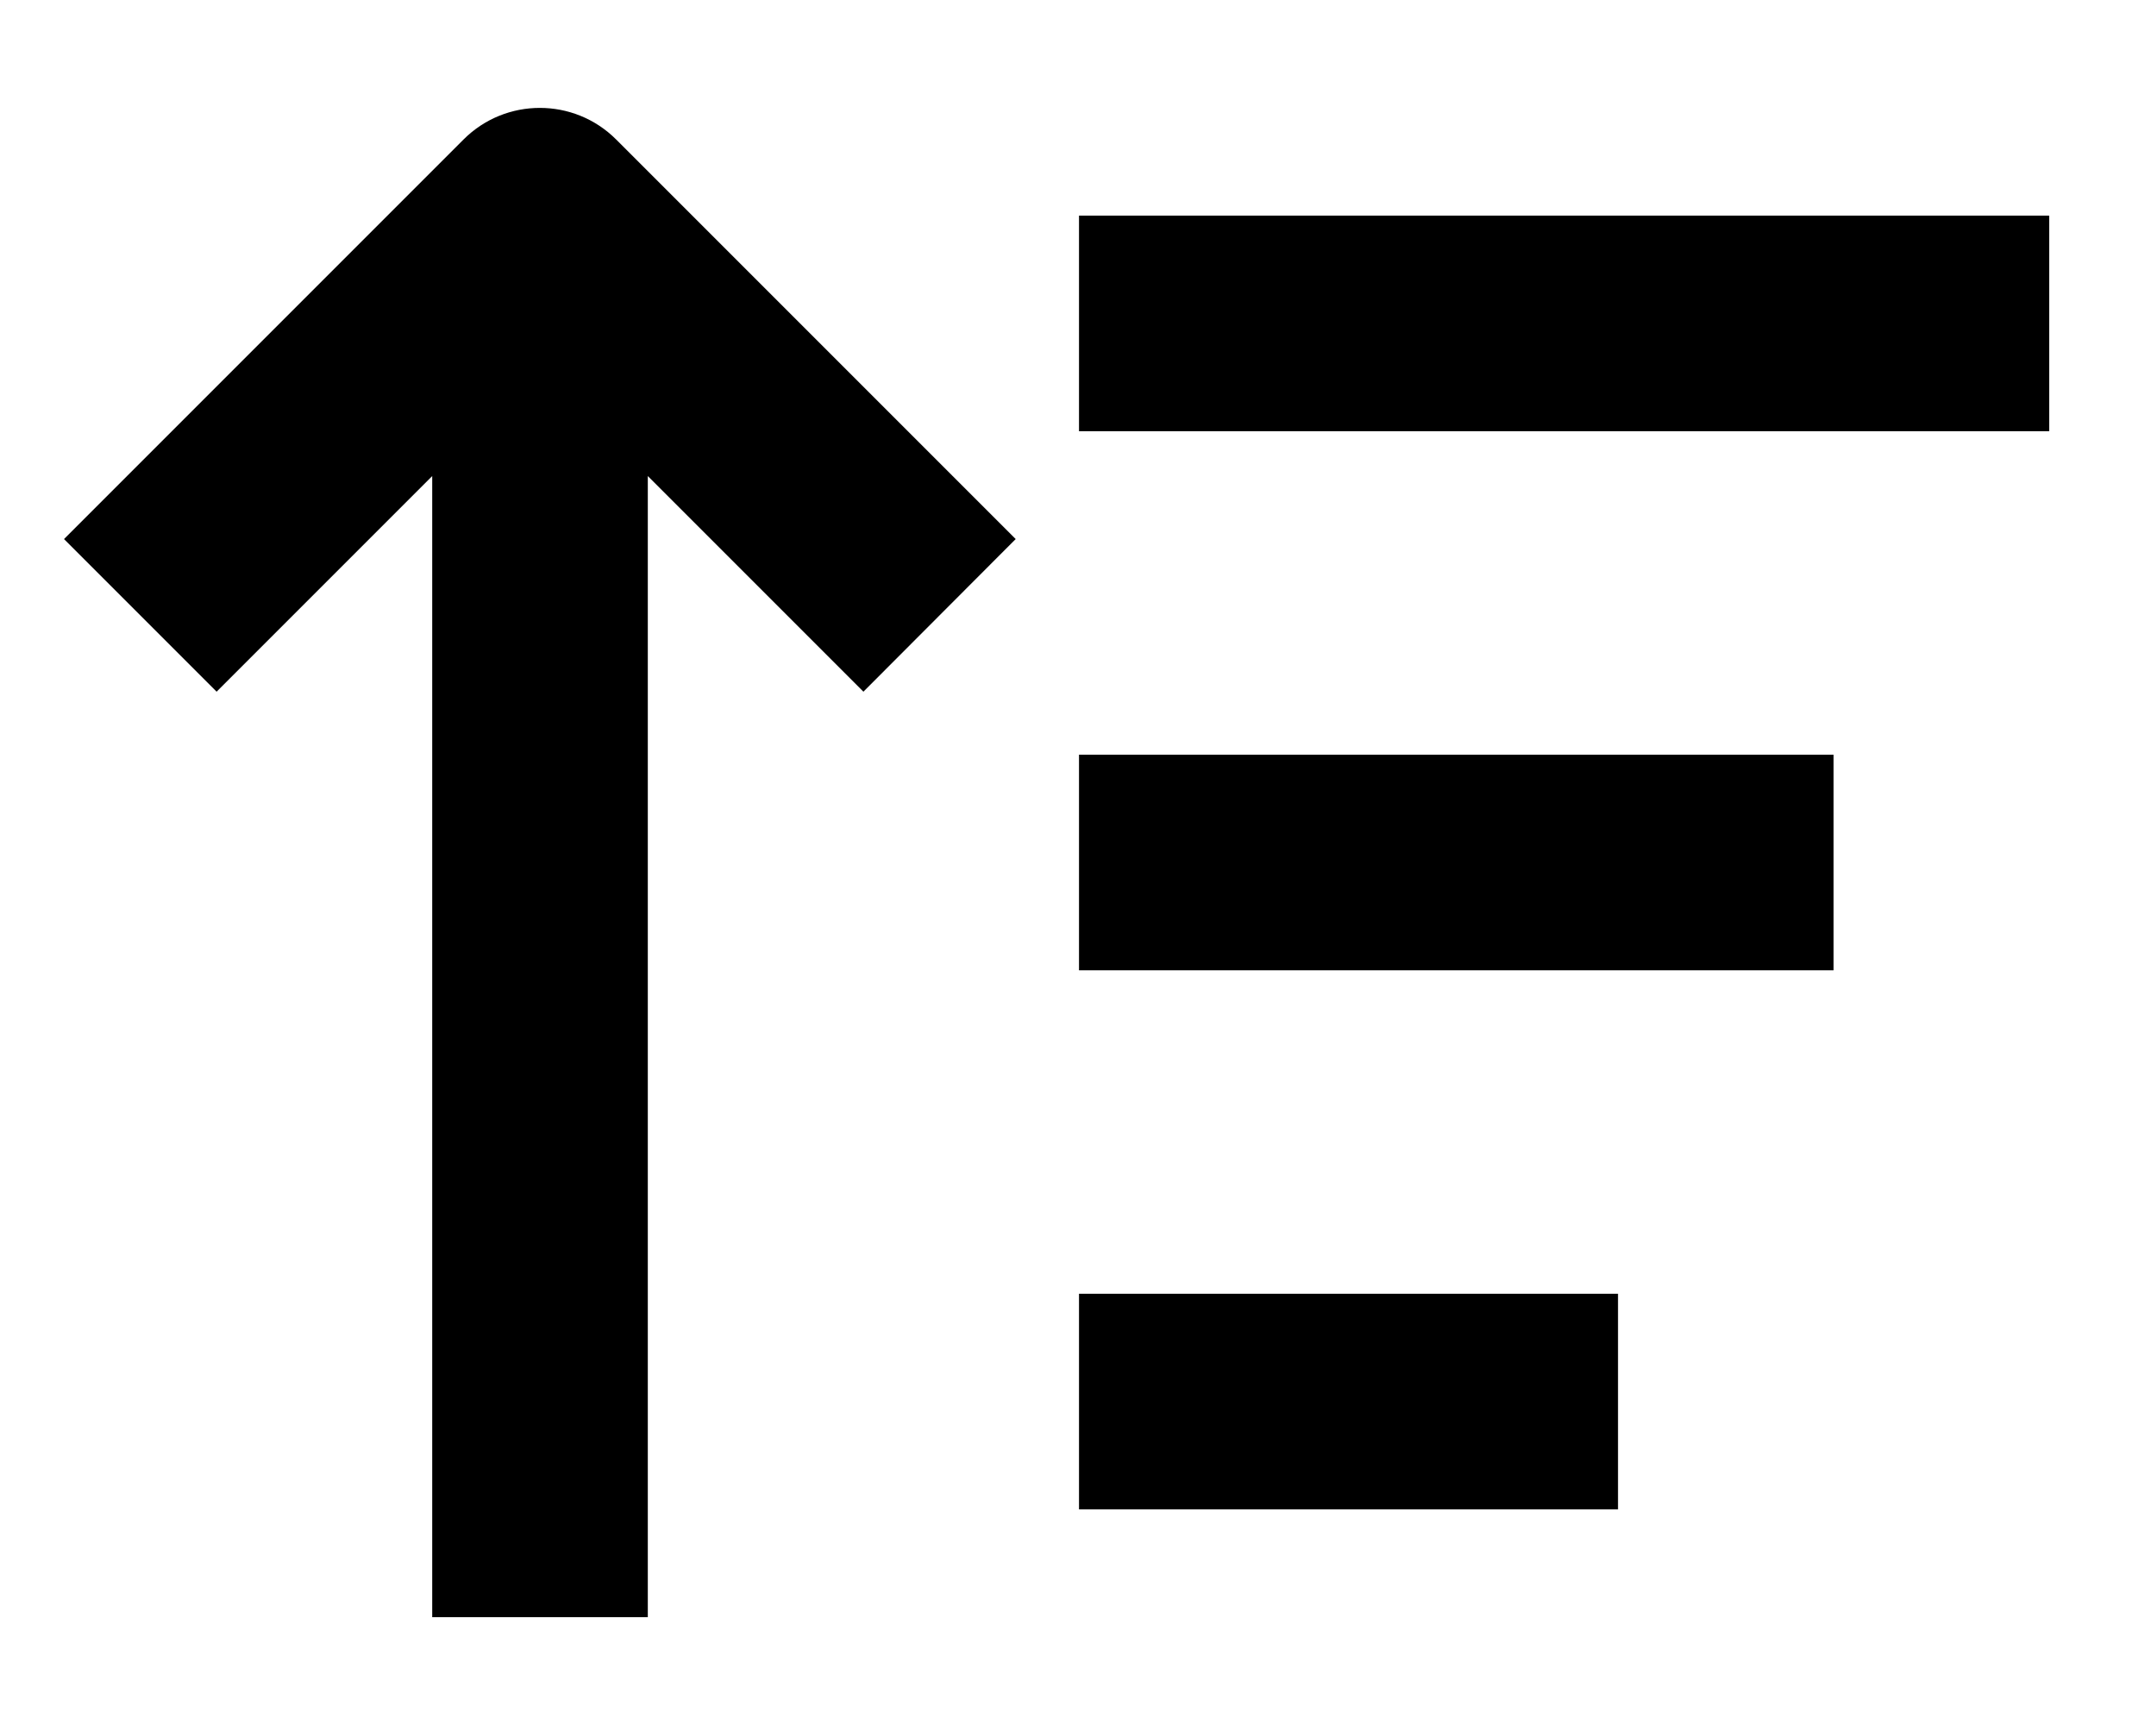 <svg xmlns="http://www.w3.org/2000/svg" viewBox="0 0 640 512"><!--! Font Awesome Pro 7.1.0 by @fontawesome - https://fontawesome.com License - https://fontawesome.com/license (Commercial License) Copyright 2025 Fonticons, Inc. --><path opacity=".4" fill="currentColor" d=""/><path fill="currentColor" d="M182.9 41.4C170.4 28.9 150.1 28.9 137.6 41.4 61.4 117.6 21.9 157.1 19 160l45.3 45.3c12-12 33.3-33.3 64-64l0 338.7 64 0 0-338.7c30.7 30.7 52 52 64 64L301.5 160c-2.9-2.9-42.4-42.4-118.6-118.6zM576.3 128l32 0 0-64-288 0 0 64 256 0zm-96 320l0-64-160 0 0 64 160 0zm32-160l32 0 0-64-224 0 0 64 192 0z"/></svg>